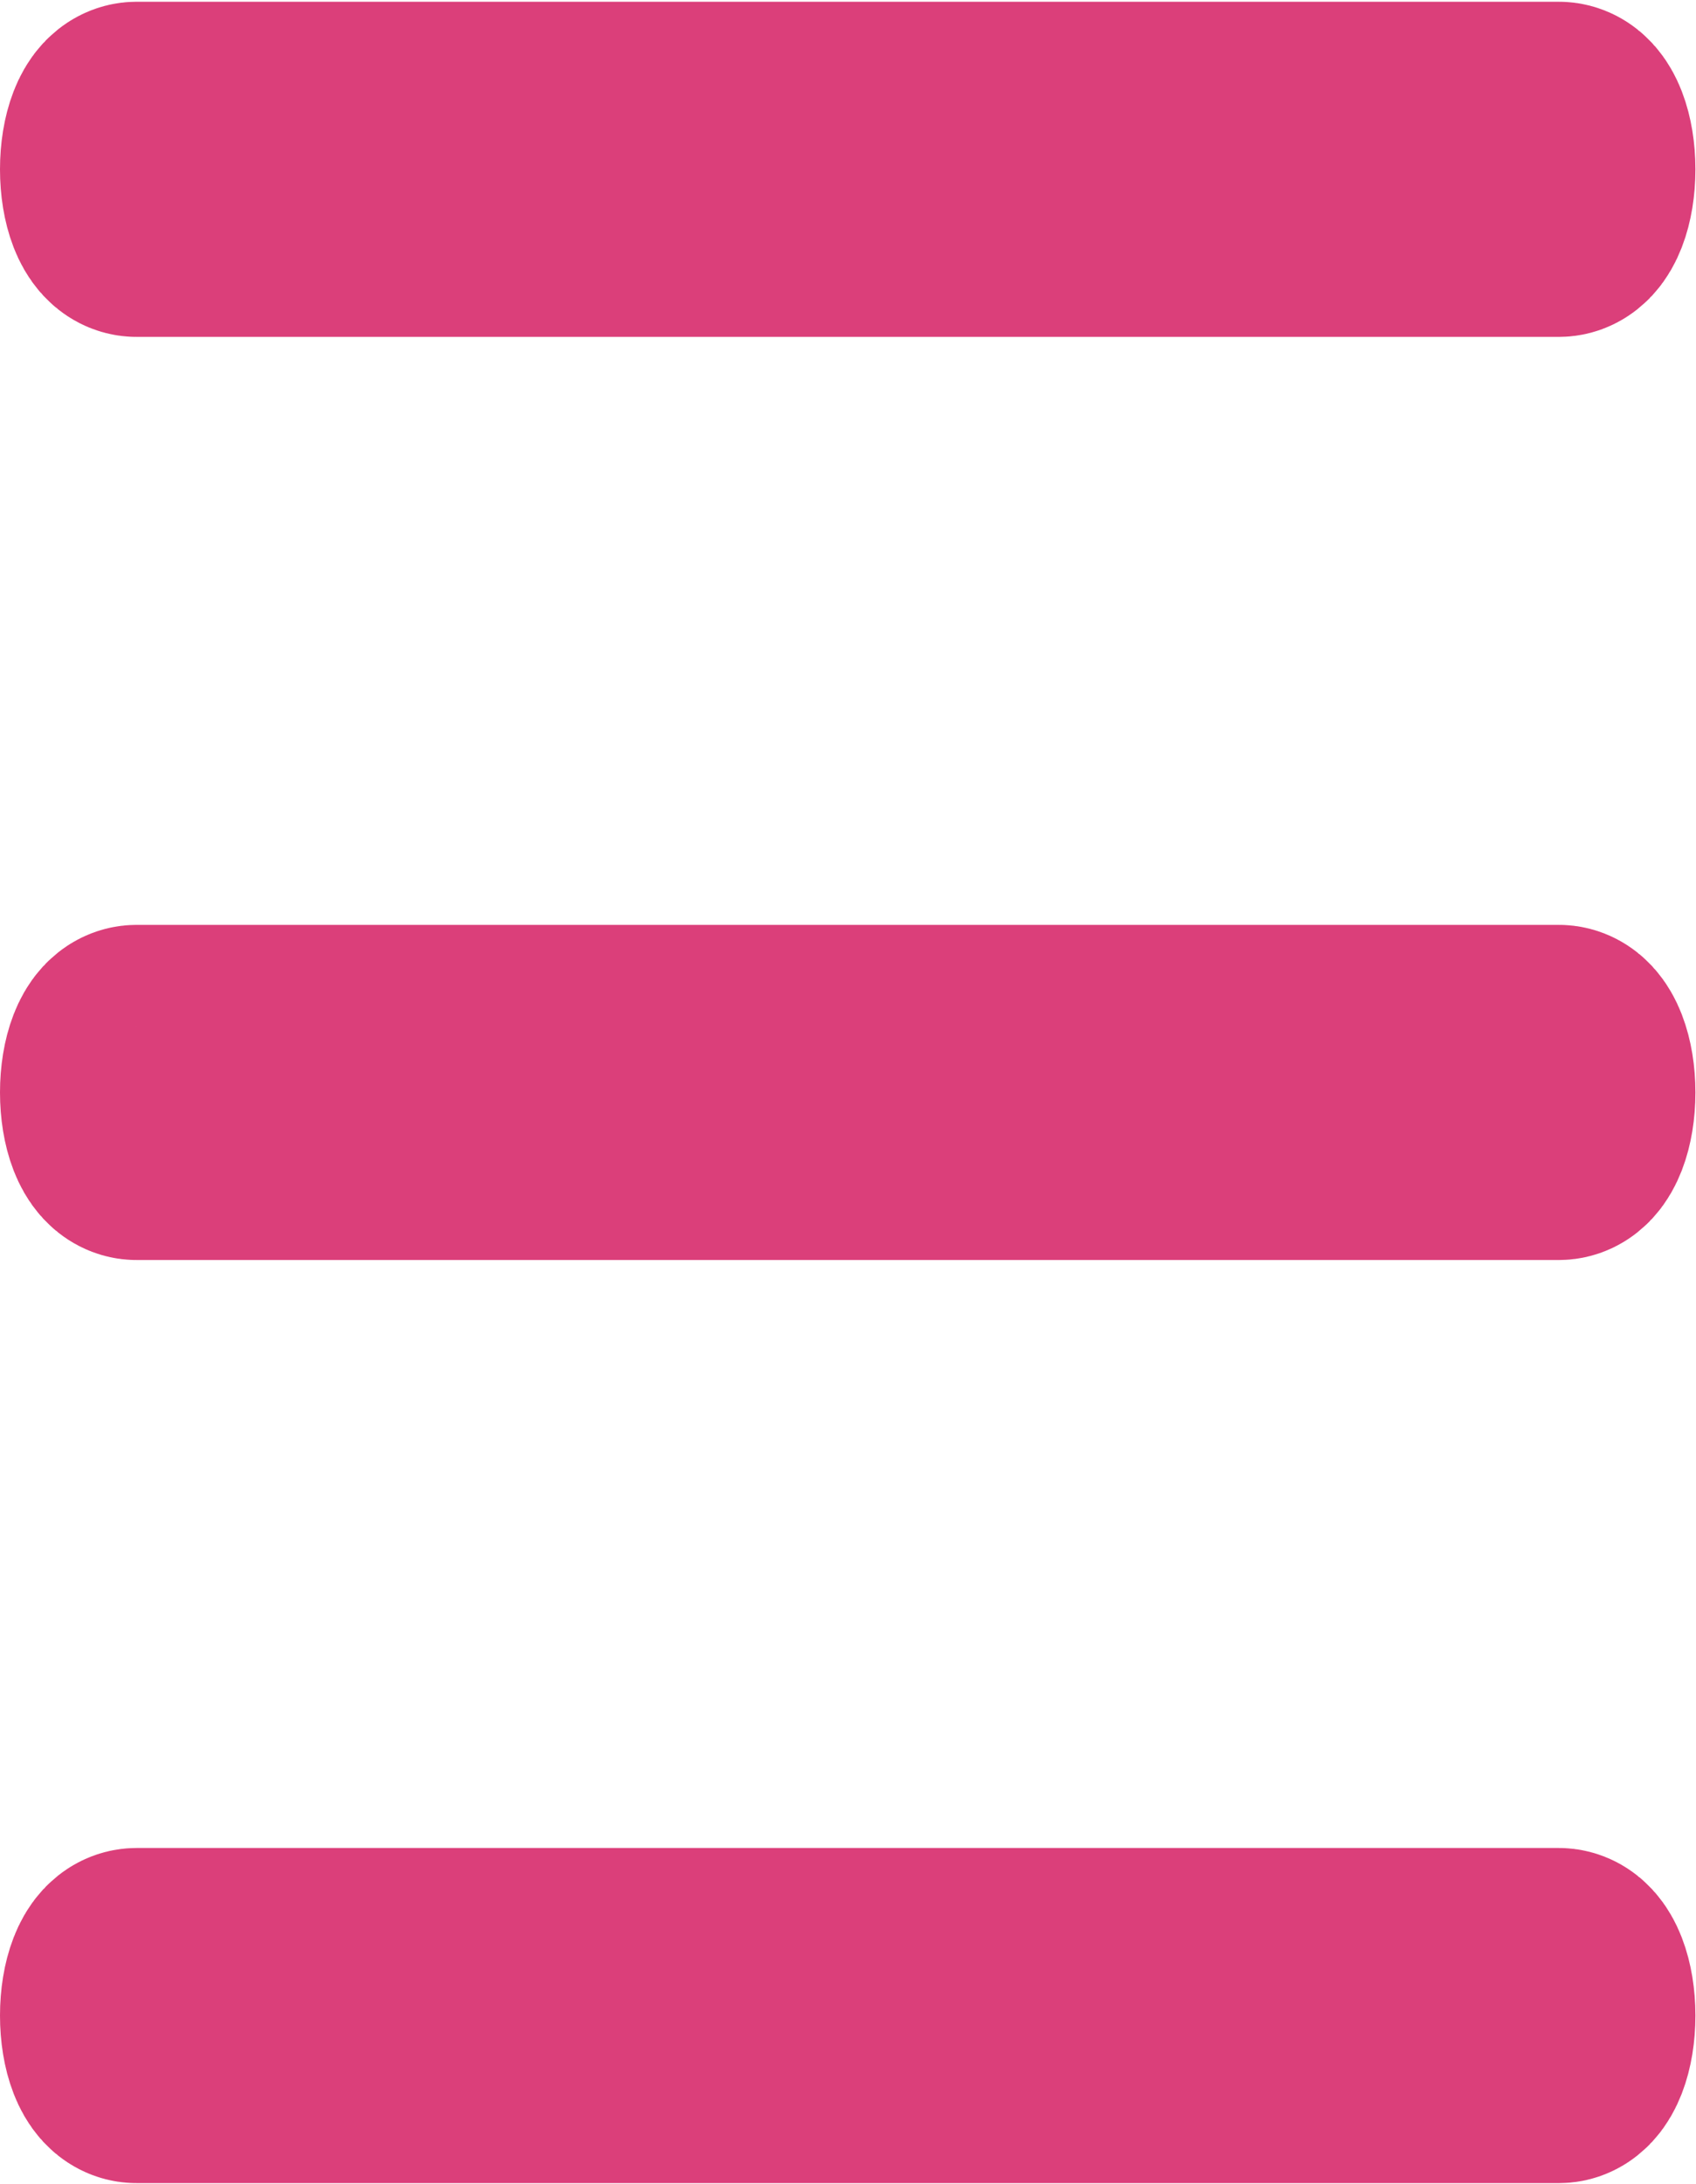 <?xml version="1.0" encoding="UTF-8"?>
<svg id="Layer_1" data-name="Layer 1" xmlns="http://www.w3.org/2000/svg" viewBox="0 0 29.05 37.4">
  <defs>
    <style>
      .cls-1 {
        fill: #db3f7a;
        stroke: #db3f7a;
        stroke-miterlimit: 10;
        stroke-width: 4px;
      }
    </style>
  </defs>
  <path class="cls-1" d="M26.7,3.77H2.34c-.19,0-.34-.39-.34-.87s.15-.87.34-.87h24.36c.19,0,.34.39.34.87s-.15.87-.34.87Z"/>
  <path class="cls-1" d="M26.7,19.58H2.34c-.19,0-.34-.39-.34-.87s.15-.87.34-.87h24.36c.19,0,.34.39.34.87s-.15.87-.34.87Z"/>
  <path class="cls-1" d="M26.7,35.39H2.34c-.19,0-.34-.39-.34-.87s.15-.87.34-.87h24.36c.19,0,.34.39.34.87s-.15.87-.34.87Z"/>
</svg>